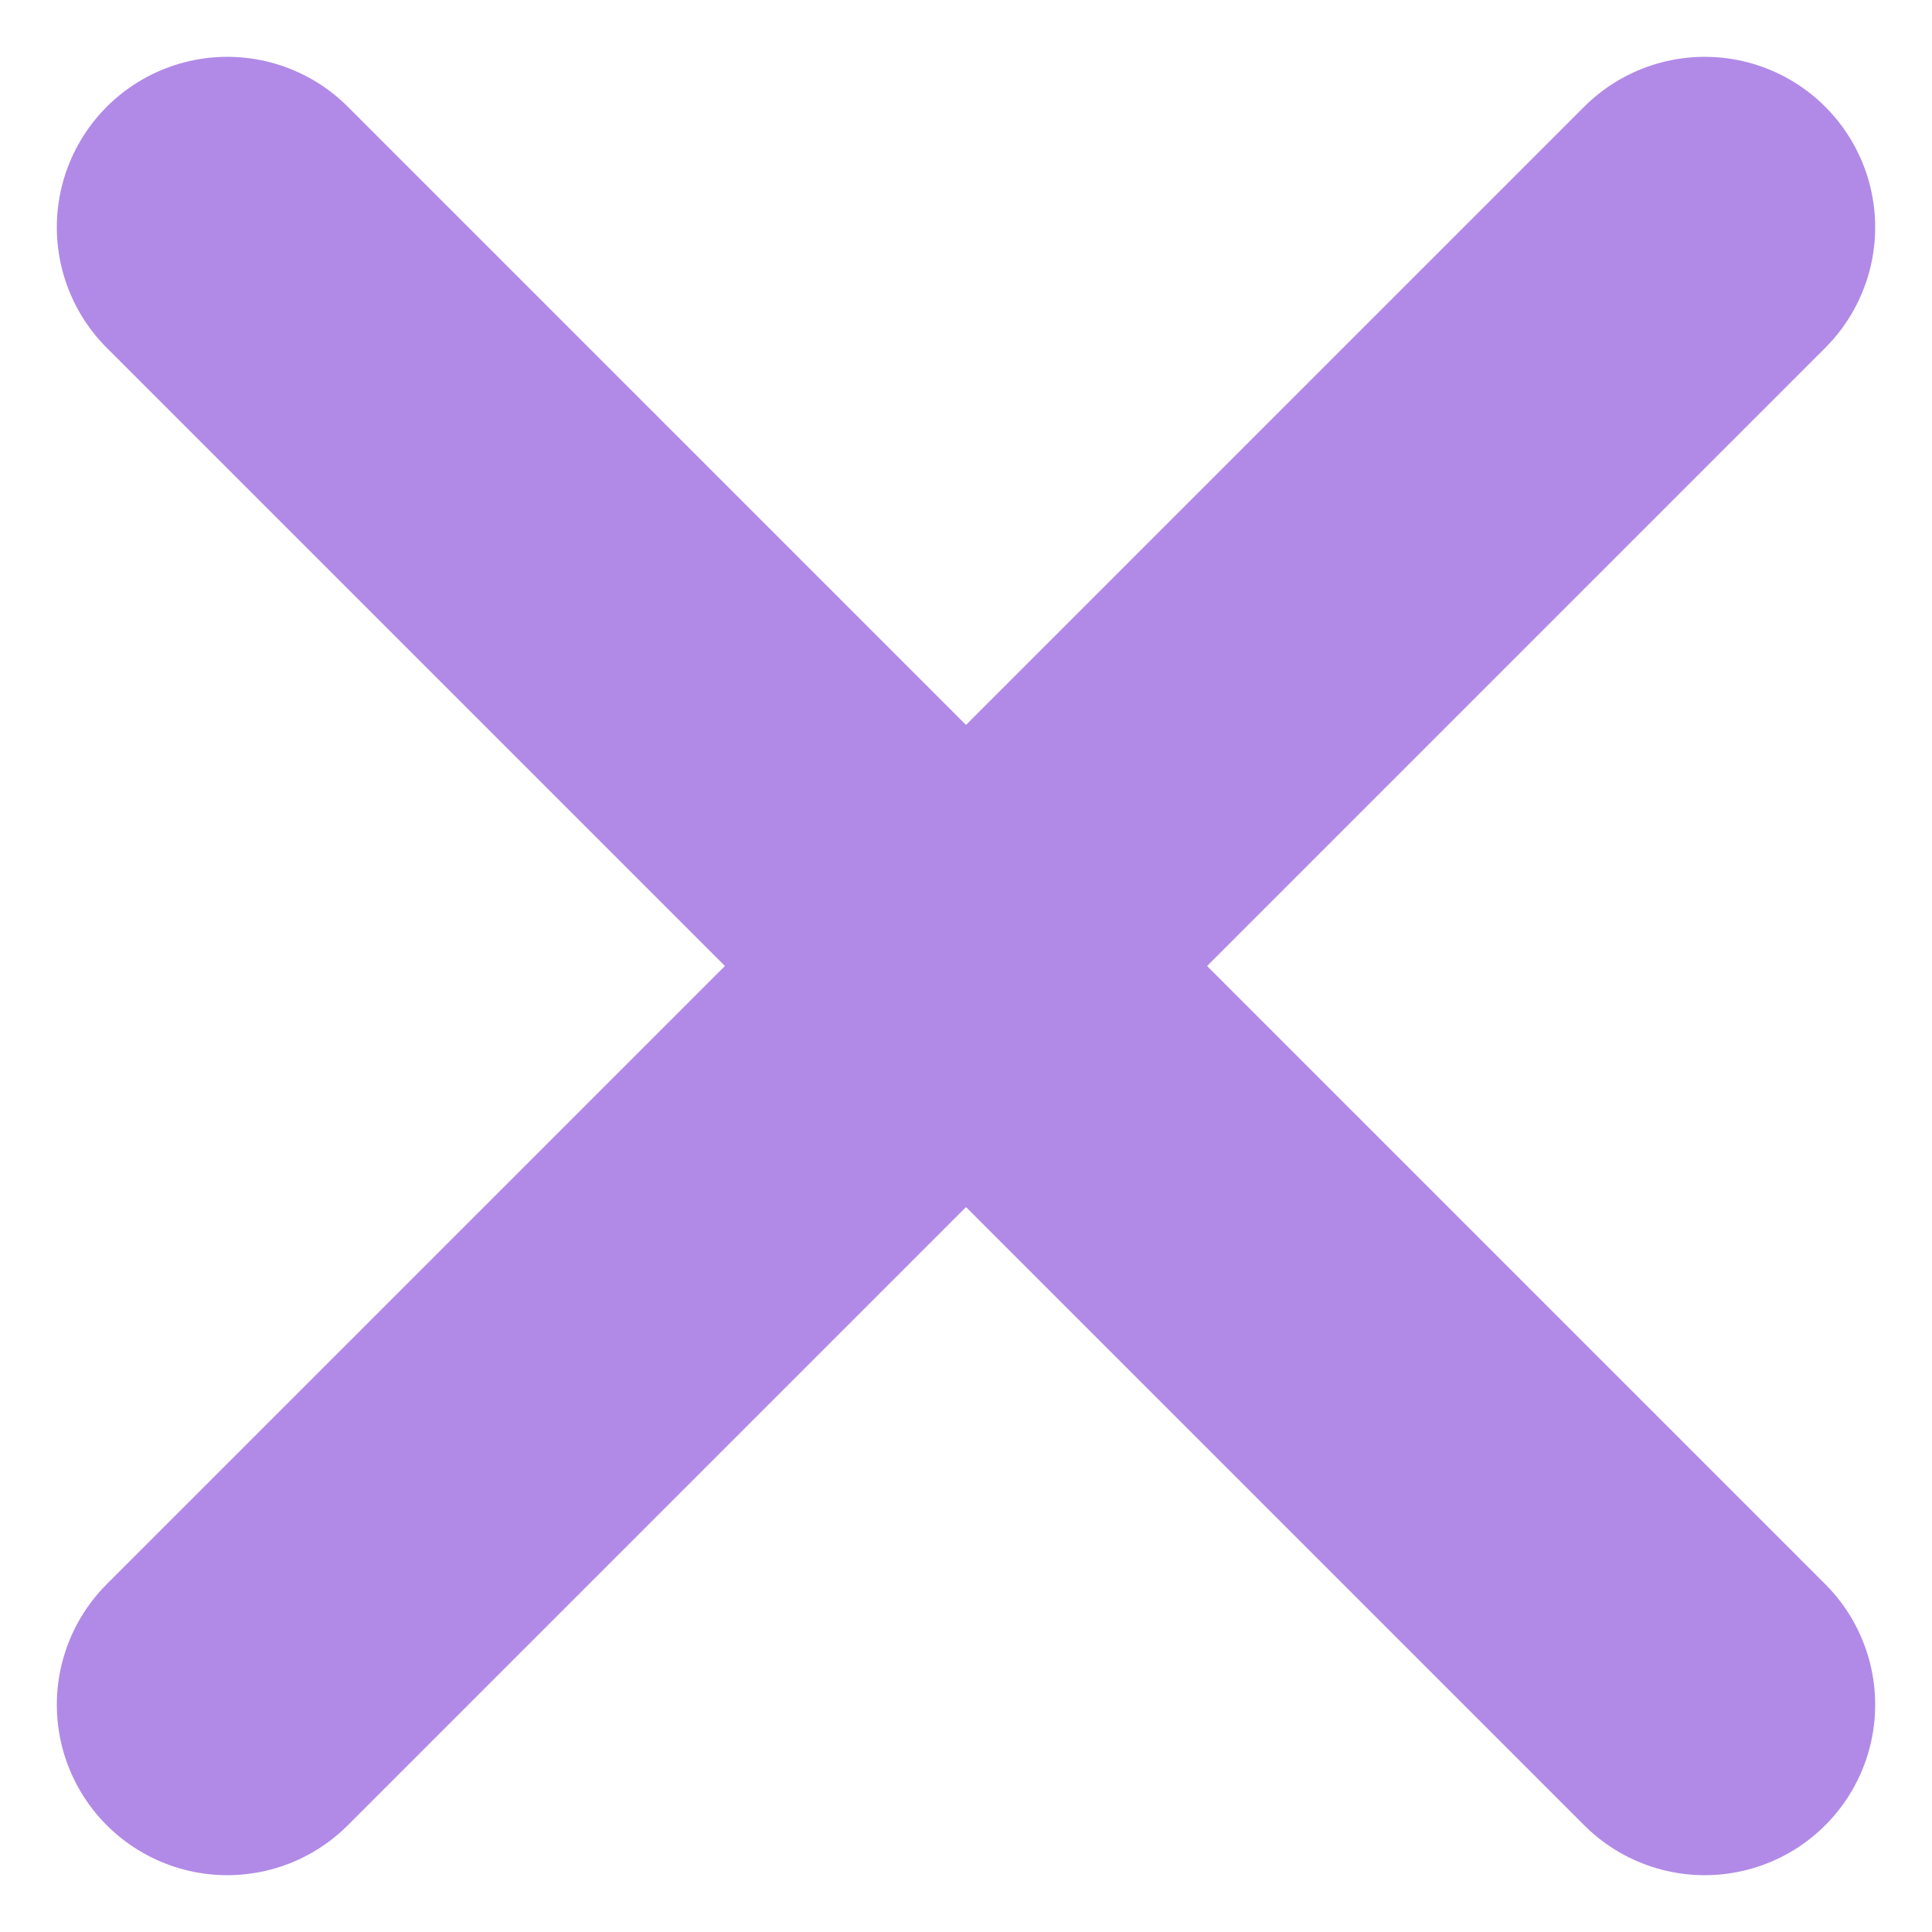 <svg width="17" height="17" viewBox="0 0 17 17" fill="none" xmlns="http://www.w3.org/2000/svg">
<path d="M2 2L15 15M2 15L15 2" stroke="#B18AE7" stroke-width="3" stroke-linecap="round" stroke-linejoin="round"/>
</svg>
